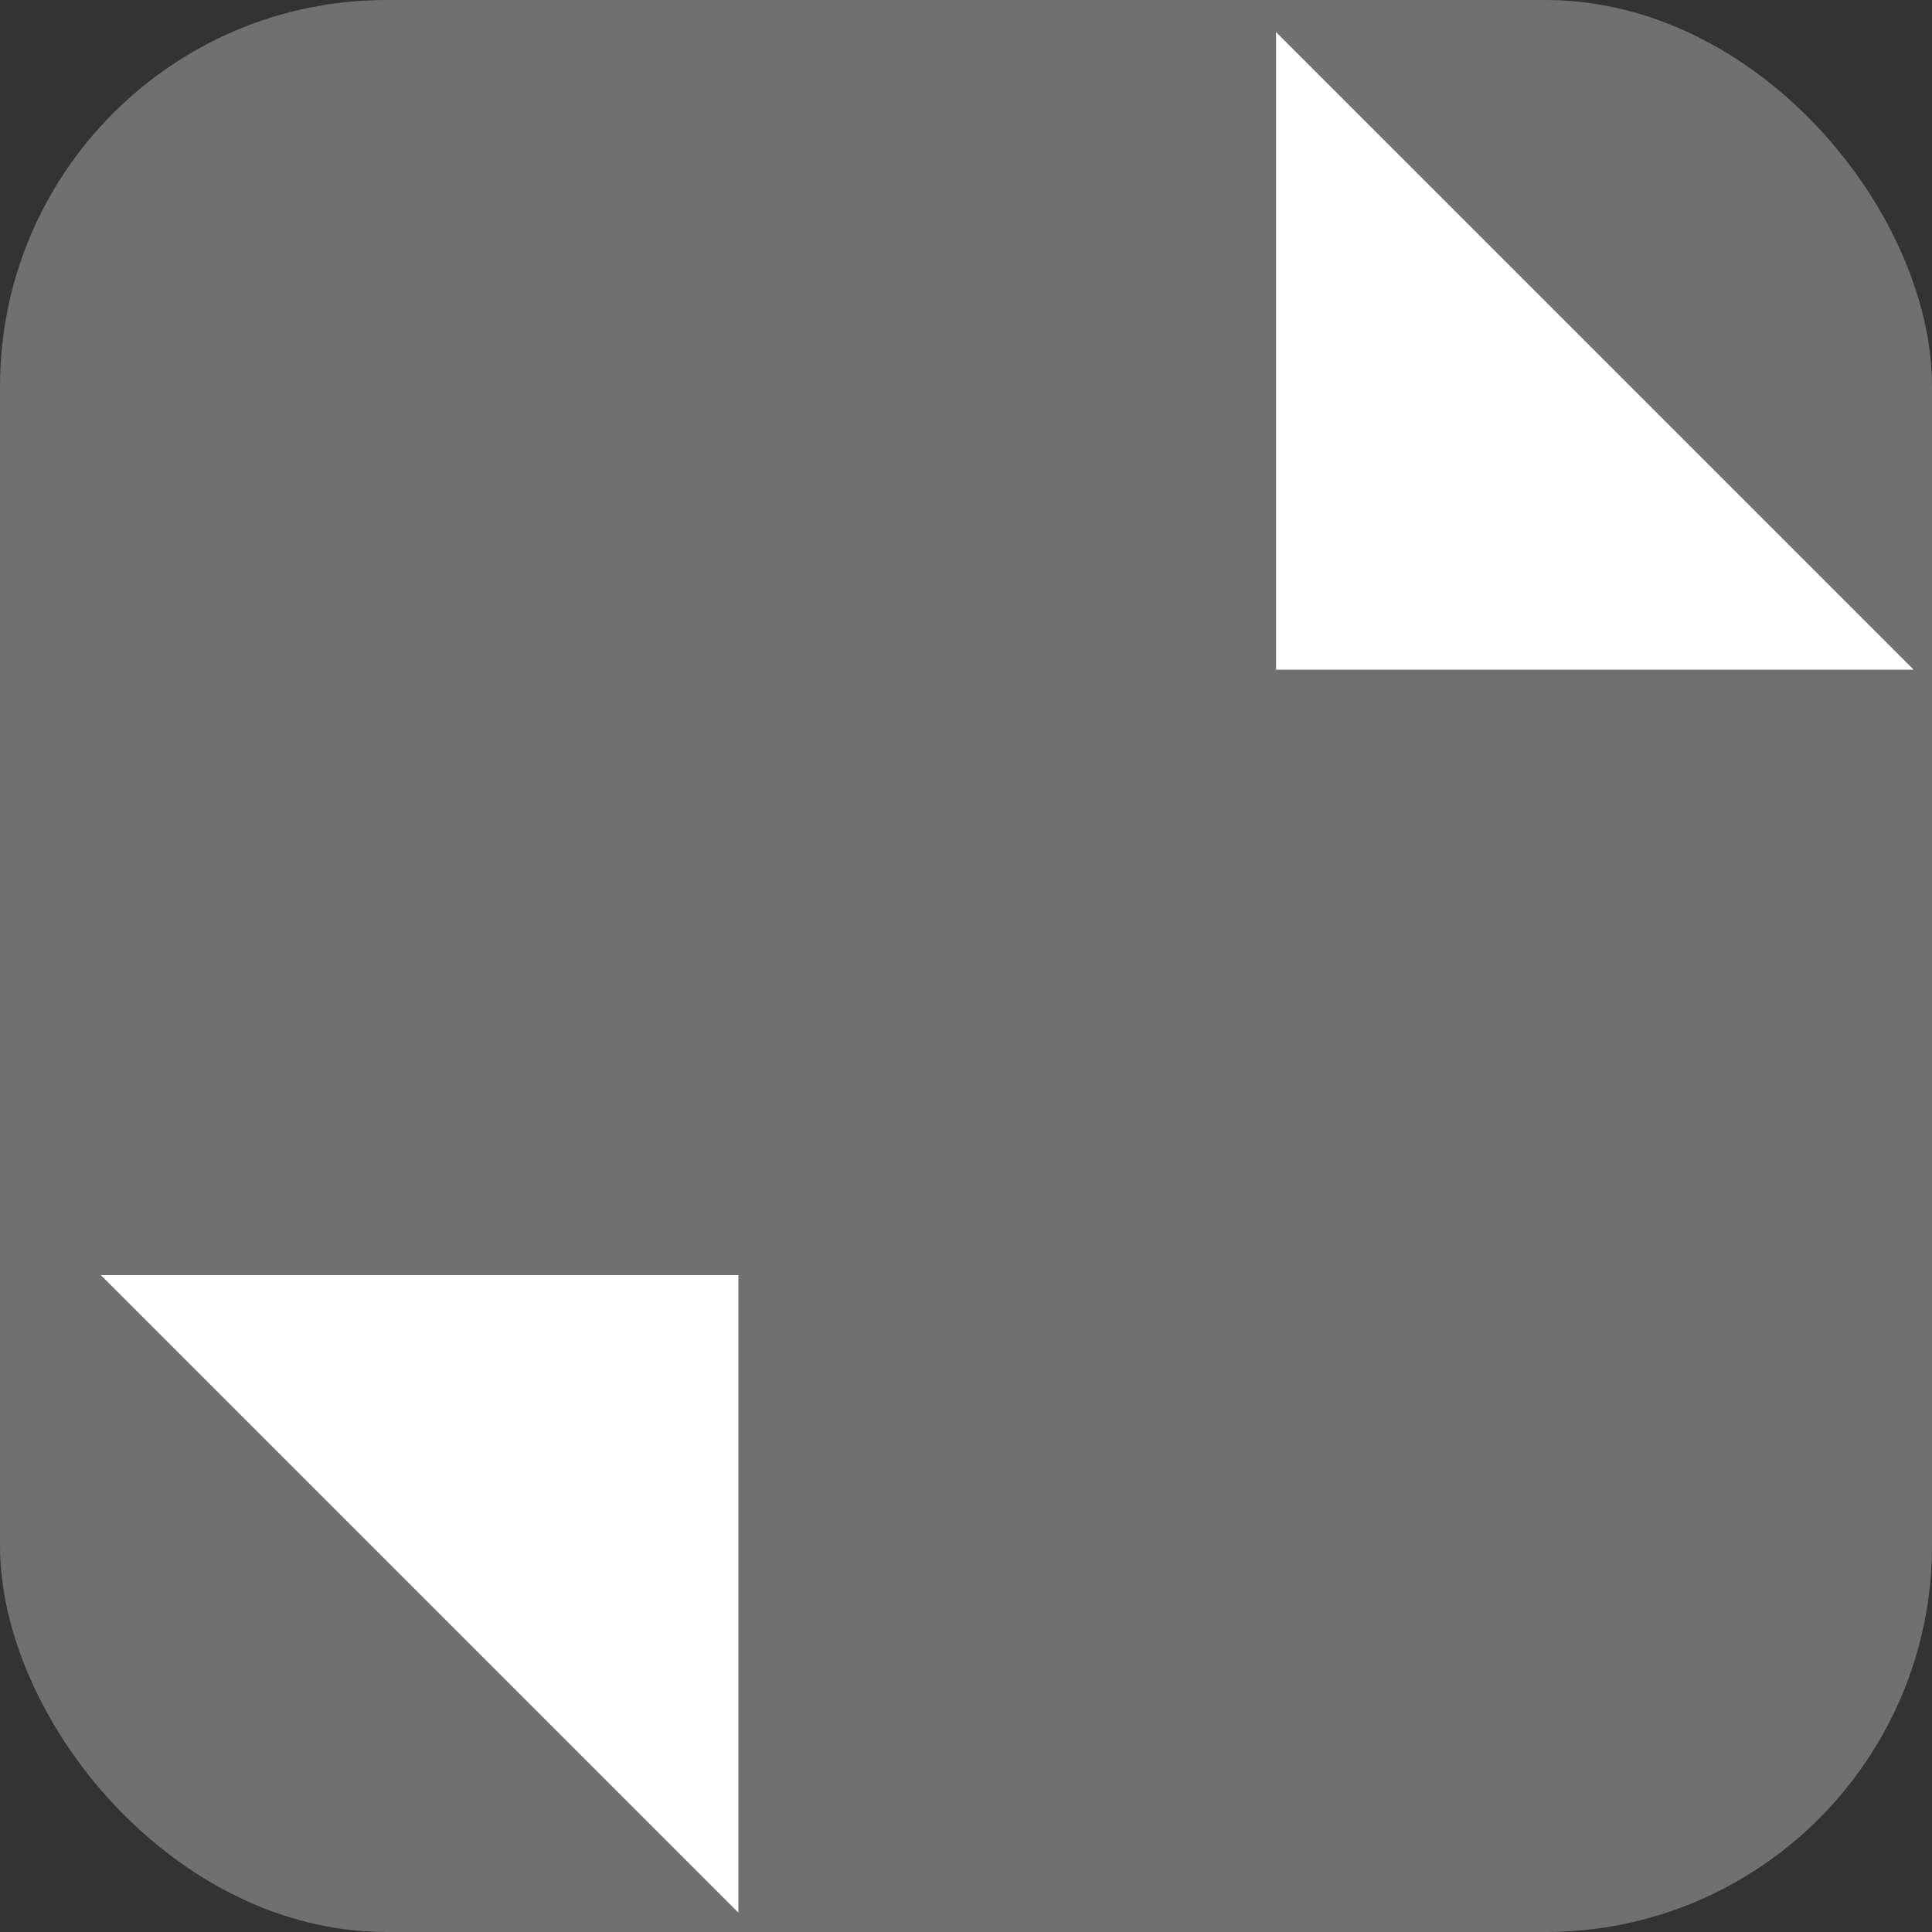 <svg xmlns="http://www.w3.org/2000/svg" xmlns:xlink="http://www.w3.org/1999/xlink" width="15" height="15" viewBox="0 0 15 15"><rect x="0" y="0" width="15" height="15" fill="#333333" stroke="none"/><defs><clipPath id="a"><rect width="15" height="15" fill="none"/></clipPath></defs><g clip-path="url(#a)"><rect width="15" height="15" rx="3" fill="#707070"/><path d="M0,0,3.5,3.5,0,7" transform="translate(14.857 5.199) rotate(135)" fill="#fff"/><path d="M0,0,3.5,3.5,0,7" transform="translate(0.783 9.9) rotate(-45)" fill="#fff"/></g></svg>